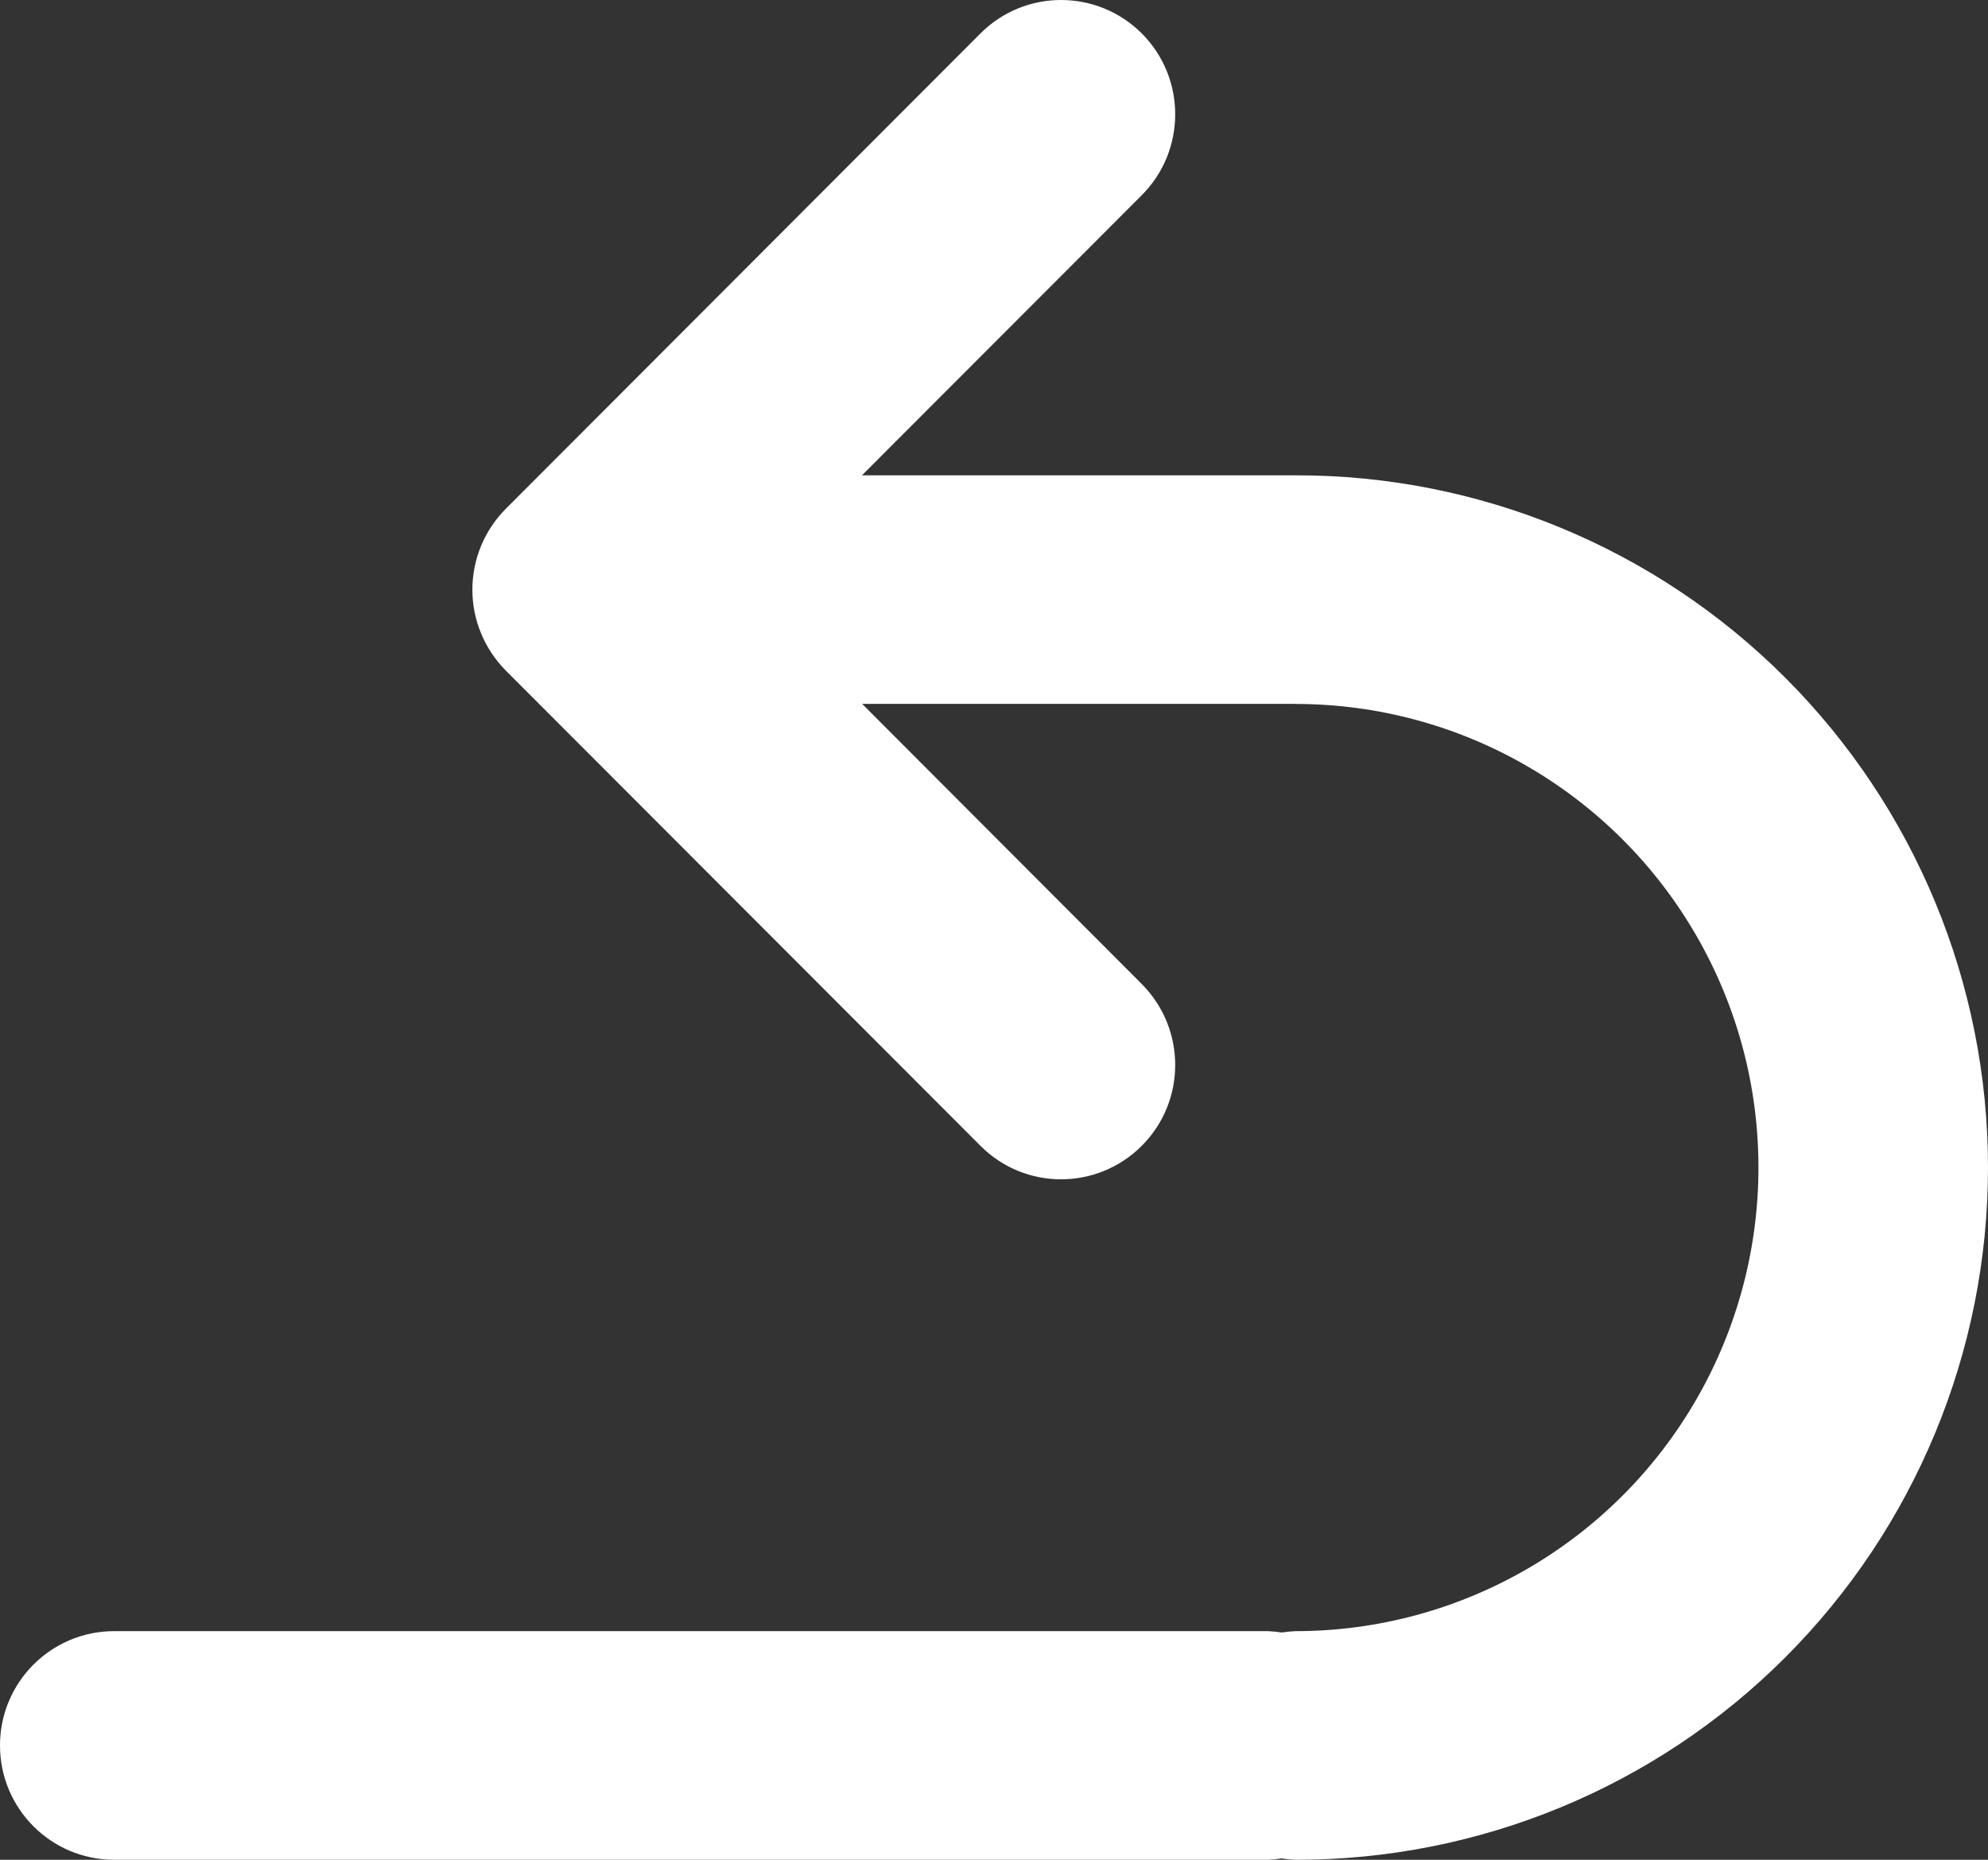 <svg width="31" height="29" viewBox="0 0 31 29" fill="none" xmlns="http://www.w3.org/2000/svg">
<rect x="0" y="0" width="31" height="29" fill="#333333" stroke="none"/>
<path d="M20.201 7.412H13.441L17.805 3.043C18.499 2.347 18.499 1.217 17.805 0.522C17.109 -0.174 15.982 -0.174 15.288 0.522L7.887 7.934C7.554 8.268 7.366 8.722 7.366 9.195C7.366 9.667 7.554 10.12 7.887 10.456L15.288 17.866C15.982 18.564 17.109 18.564 17.805 17.866C18.499 17.171 18.499 16.043 17.805 15.345L13.444 10.976H20.205L20.203 10.977C22.781 10.977 25.163 12.355 26.453 14.591C27.743 16.827 27.743 19.583 26.453 21.82C25.163 24.057 22.781 25.435 20.203 25.435C20.131 25.438 20.06 25.445 19.987 25.456C19.916 25.445 19.845 25.438 19.773 25.435H1.78C0.797 25.435 0 26.233 0 27.217C0 28.202 0.797 29 1.78 29H19.773C19.845 28.997 19.916 28.99 19.987 28.979C20.058 28.99 20.131 28.997 20.201 29C23.063 29.005 25.811 27.872 27.837 25.846C29.862 23.821 31 21.072 31 18.206C31 15.339 29.862 12.592 27.837 10.566C25.811 8.541 23.063 7.406 20.201 7.412Z" fill="white"/>
</svg>
